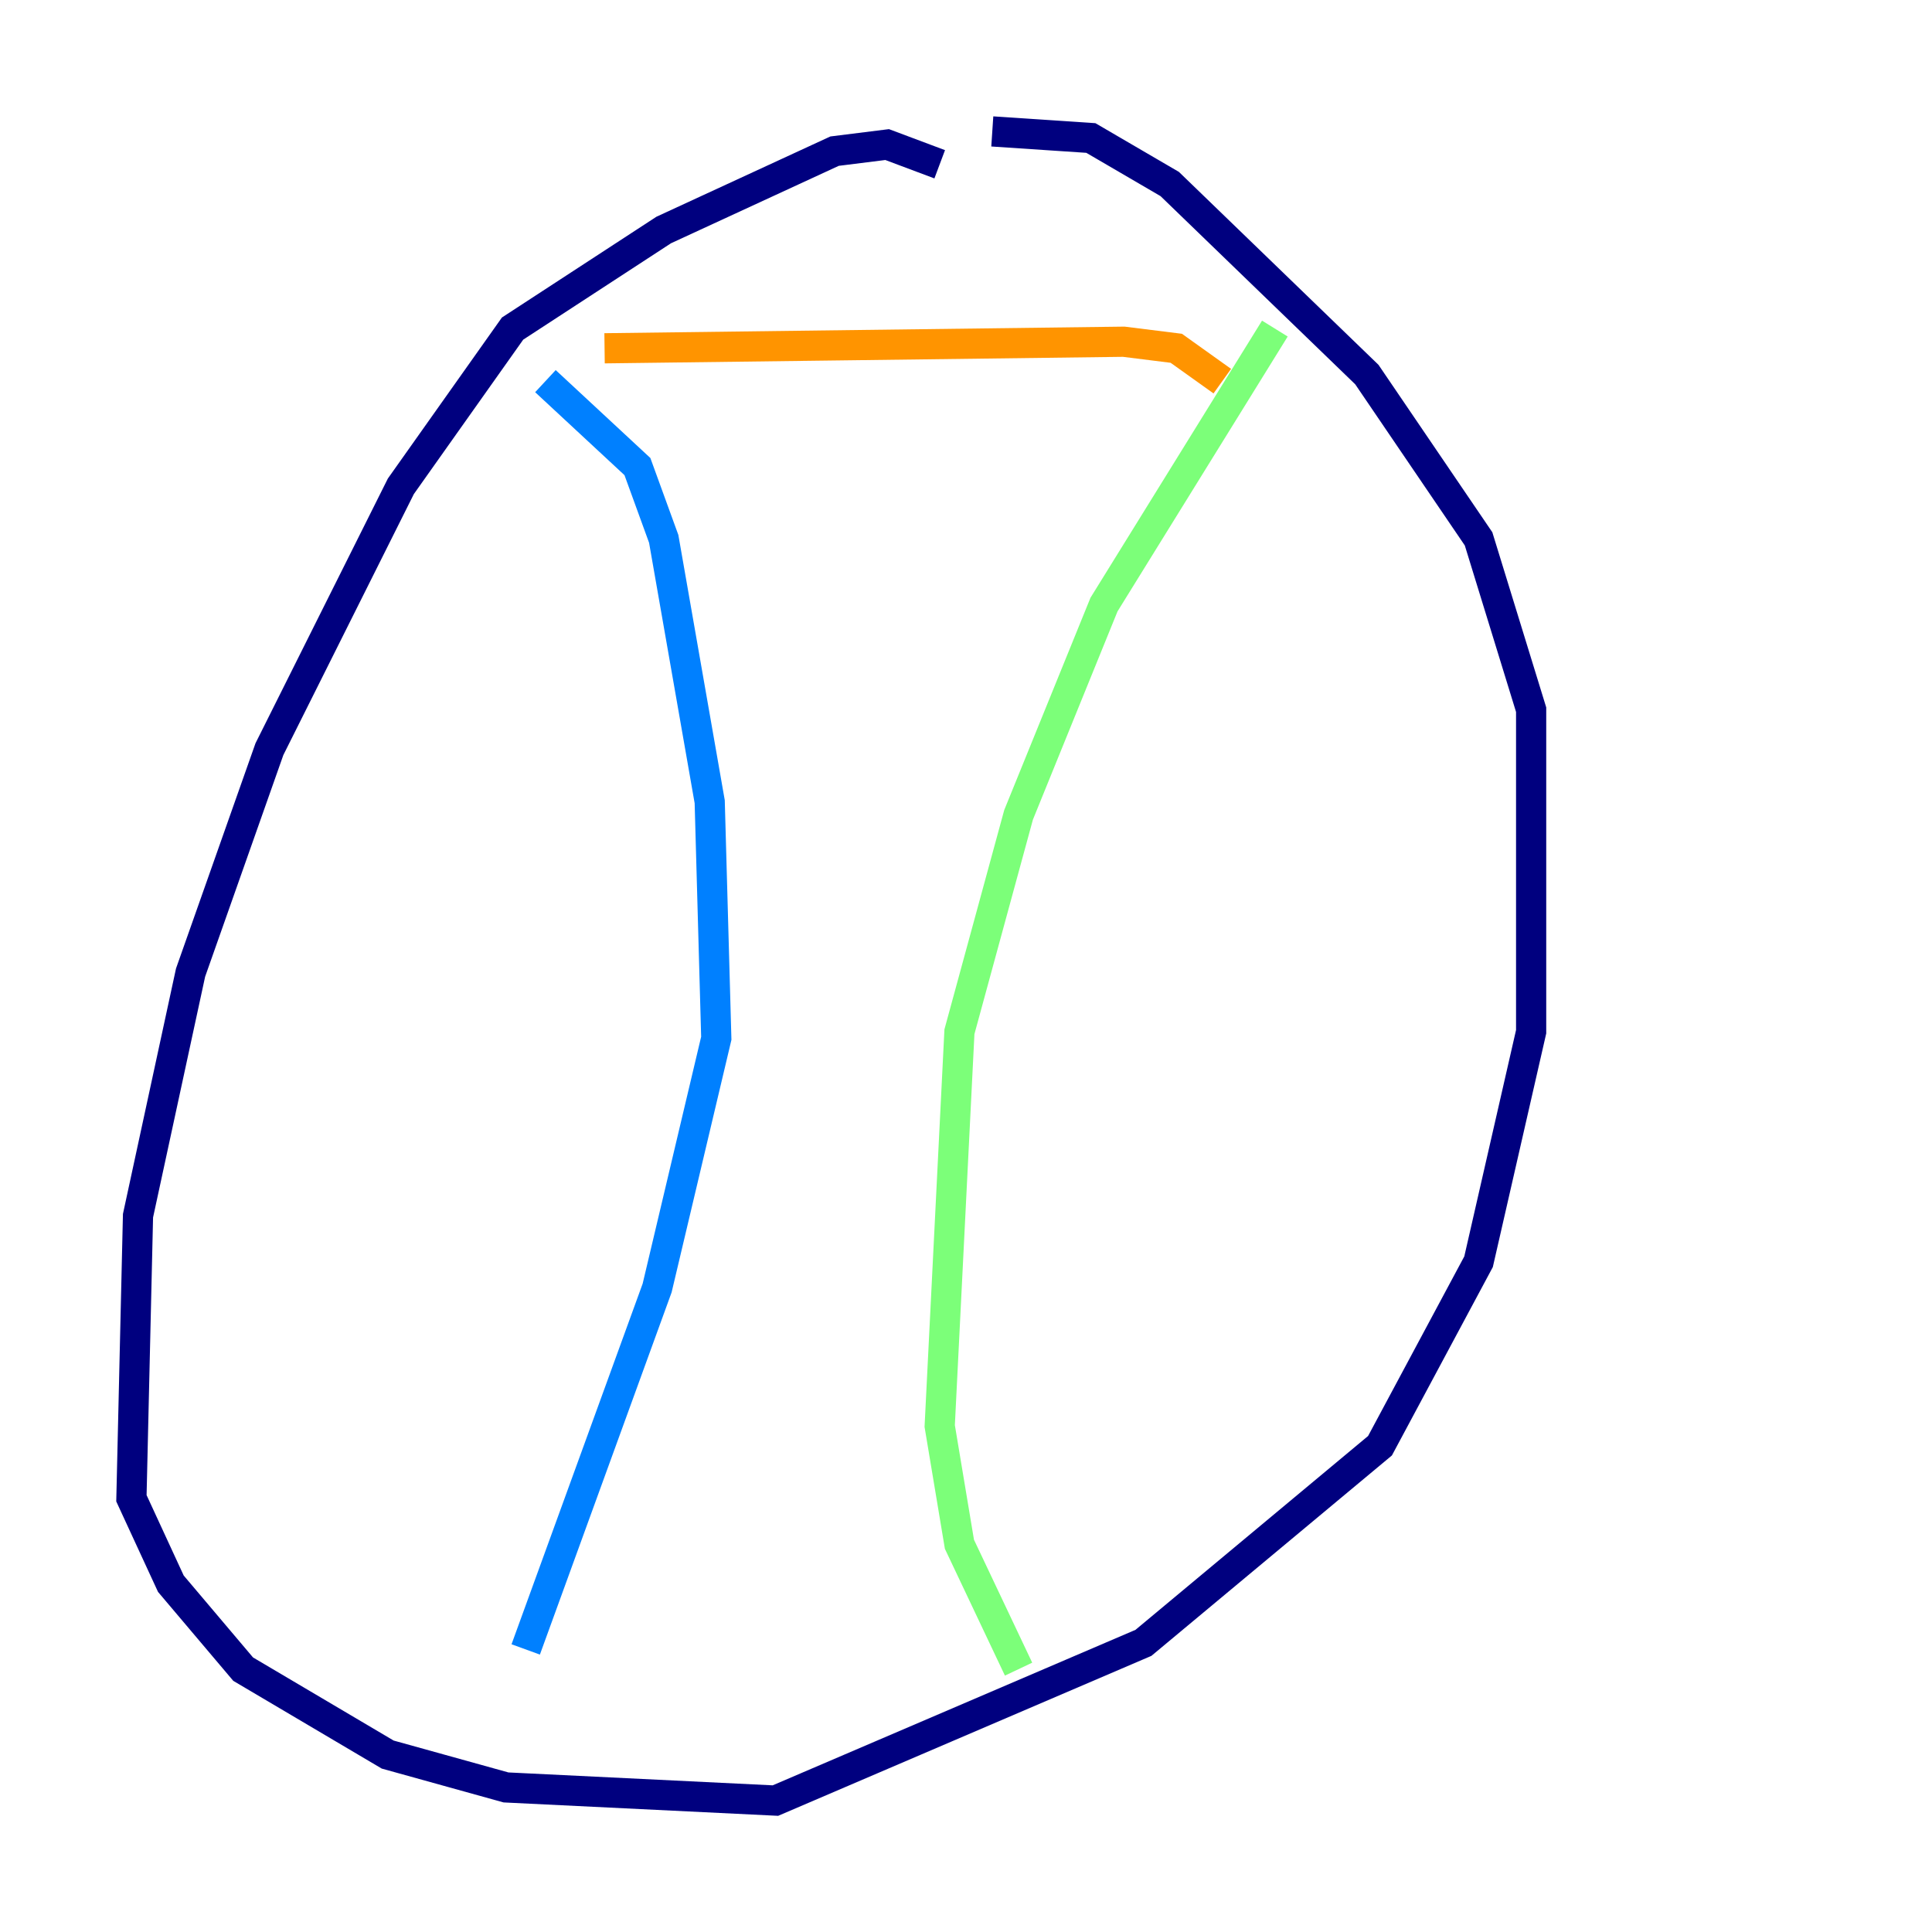 <?xml version="1.0" encoding="utf-8" ?>
<svg baseProfile="tiny" height="128" version="1.2" viewBox="0,0,128,128" width="128" xmlns="http://www.w3.org/2000/svg" xmlns:ev="http://www.w3.org/2001/xml-events" xmlns:xlink="http://www.w3.org/1999/xlink"><defs /><polyline fill="none" points="62.258,10.884 58.776,9.578 55.292,10.014 43.973,15.238 33.959,21.769 26.558,32.218 17.85,49.633 12.626,64.435 9.143,80.544 8.707,99.265 11.32,104.925 16.109,110.585 25.687,116.245 33.524,118.422 51.374,119.293 75.755,108.844 91.429,95.782 97.959,83.592 101.442,68.354 101.442,47.02 97.959,35.701 90.558,24.816 77.497,12.191 72.272,9.143 65.742,8.707" stroke="#00007f" stroke-width="2" /><polyline fill="none" points="36.136,25.252 42.231,30.912 43.973,35.701 47.02,53.116 47.456,68.789 43.537,85.333 34.83,109.279" stroke="#0080ff" stroke-width="2" /><polyline fill="none" points="84.463,21.769 73.143,40.054 67.483,53.986 63.565,68.354 62.258,94.476 63.565,102.313 67.483,110.585" stroke="#7cff79" stroke-width="2" /><polyline fill="none" points="40.054,23.075 74.449,22.64 77.932,23.075 80.98,25.252" stroke="#ff9400" stroke-width="2" /><polyline fill="none" points="40.49,48.327 40.49,48.327" stroke="#7f0000" stroke-width="2" /></svg>
